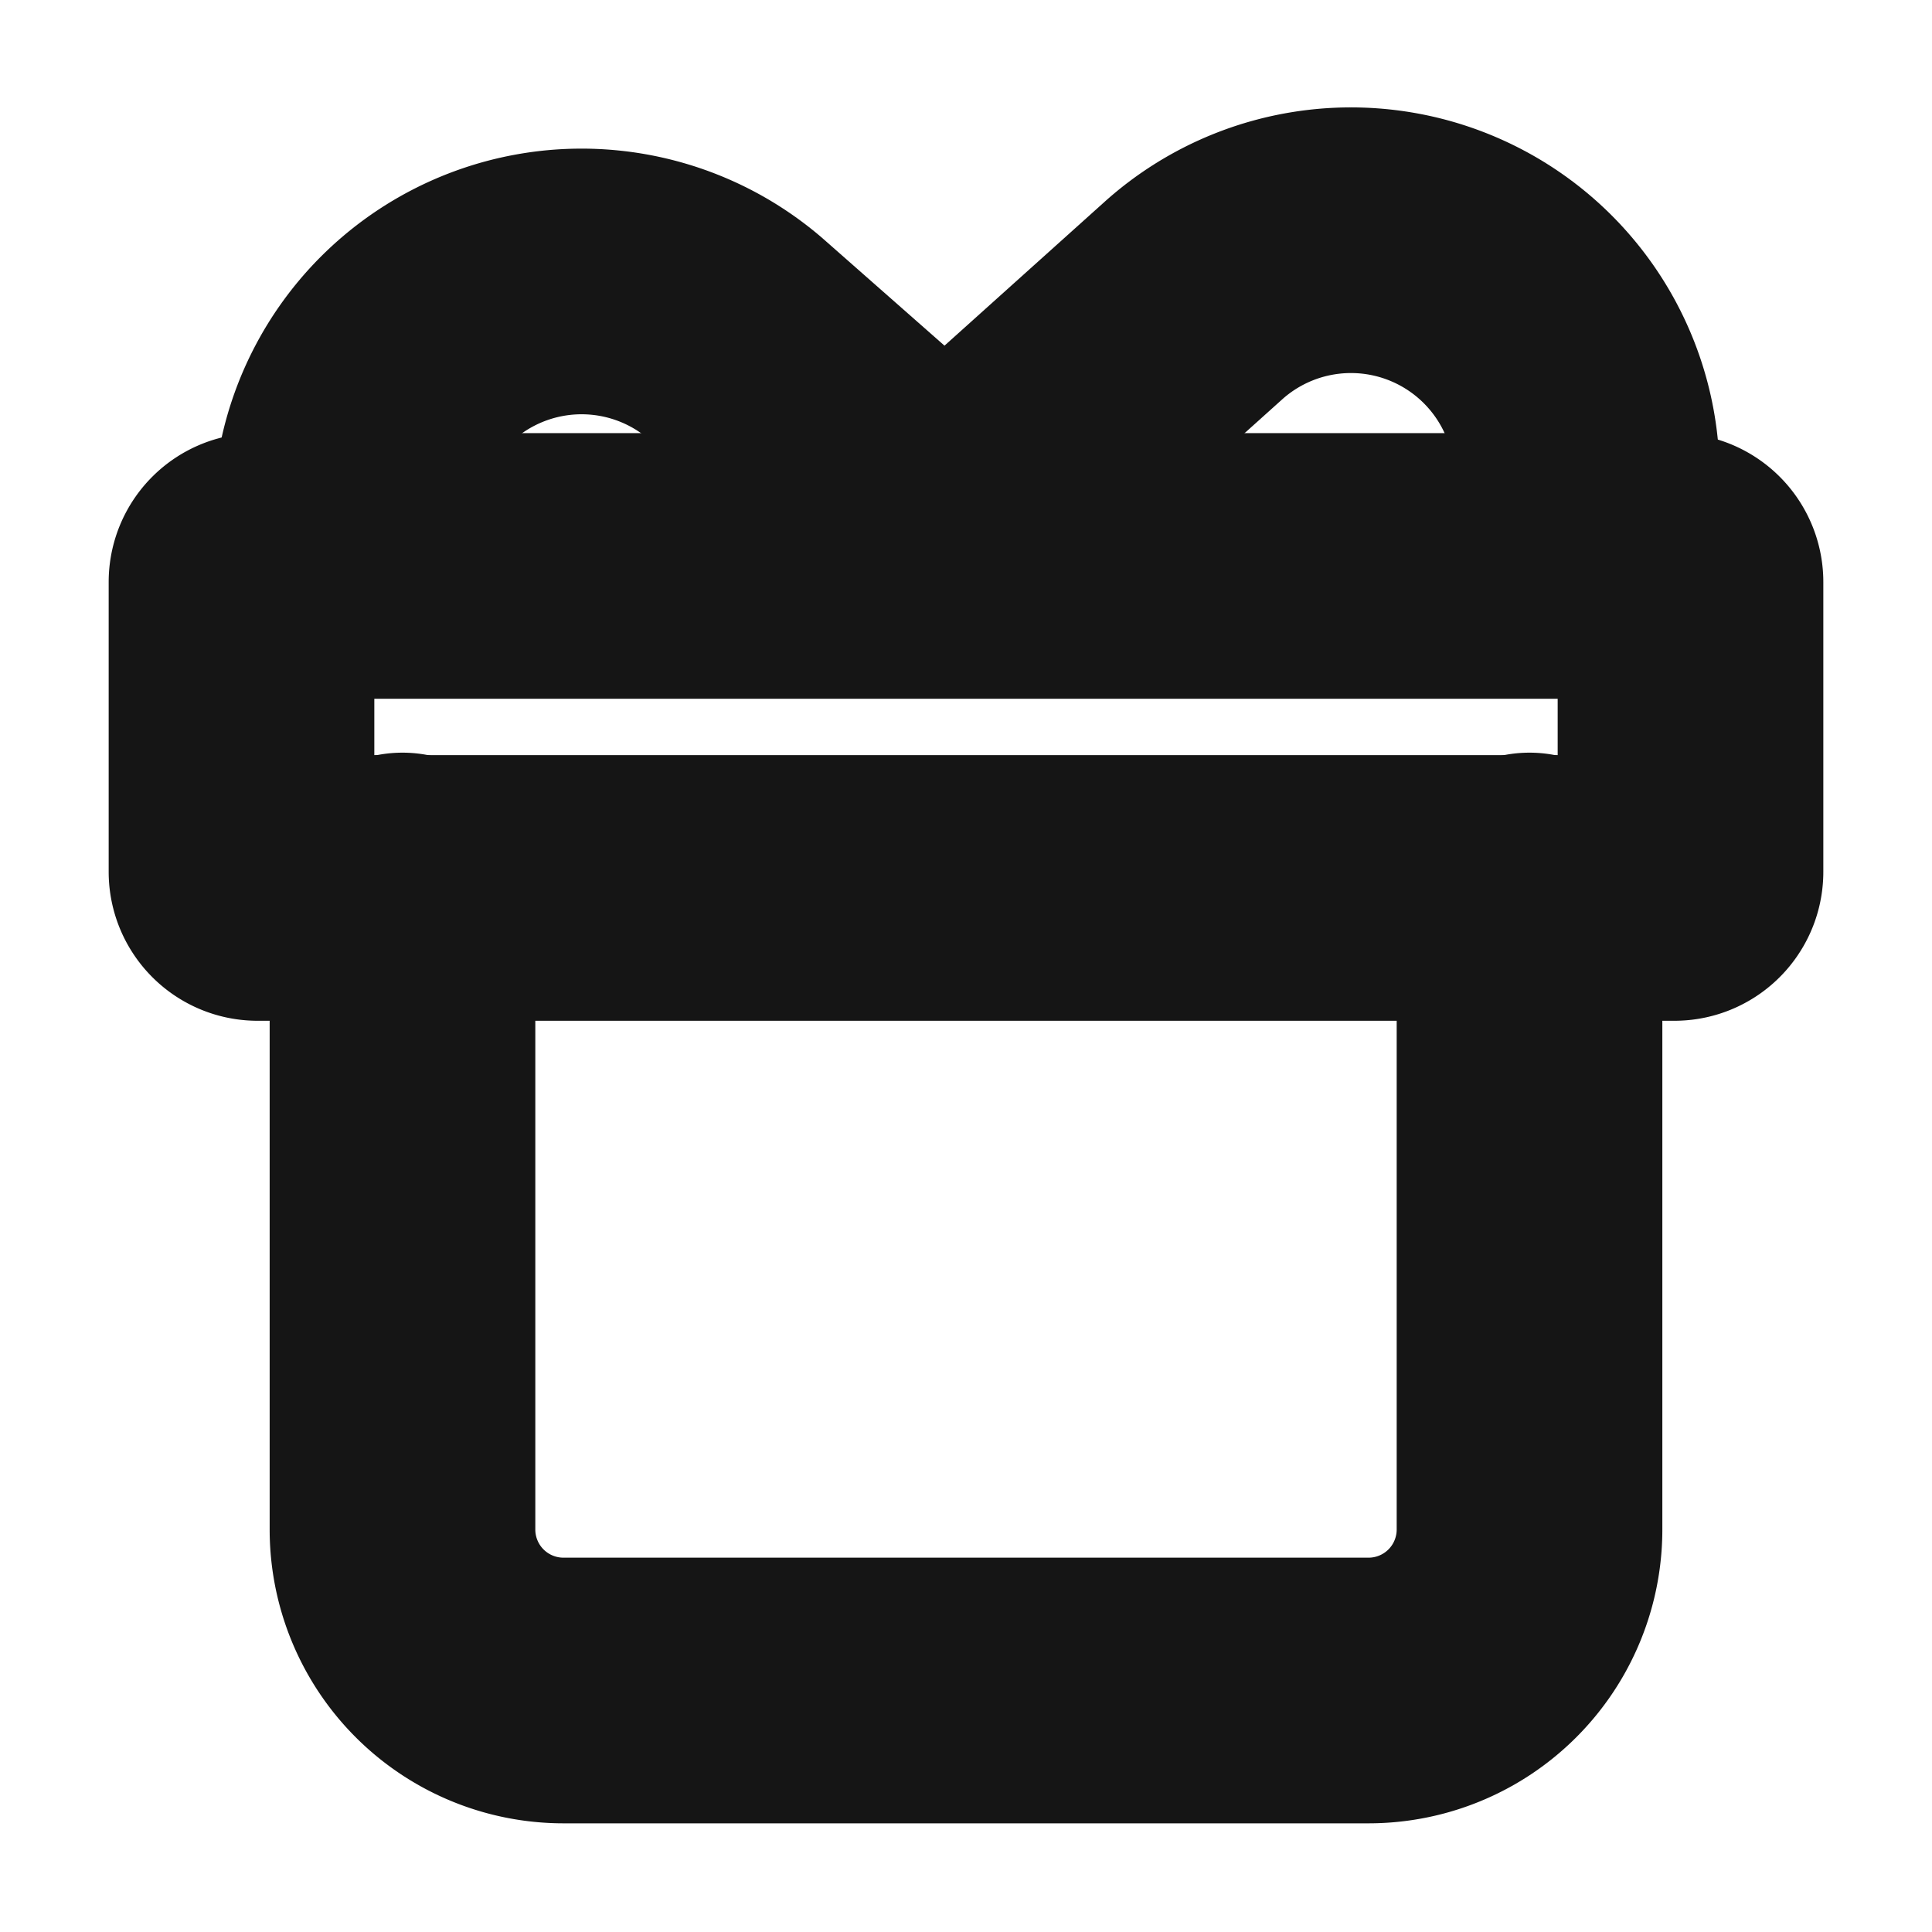 <svg xmlns="http://www.w3.org/2000/svg" width="40" height="40" fill="none" viewBox="0 0 40 40">
  <path stroke="#151515" stroke-linecap="round" stroke-linejoin="round" stroke-width="5.5" d="M34.667 11.717H5.333A.333.333 0 005 12.05v6c0 .184.15.334.333.334h29.334c.184 0 .333-.15.333-.334v-6a.333.333 0 00-.333-.333z"/>
  <path stroke="#151515" stroke-linecap="round" stroke-linejoin="round" stroke-width="5.5" d="M31.667 18.333v13.334A3.333 3.333 0 0128.333 35H11.667a3.333 3.333 0 01-3.334-3.333V18.333M7.183 11.667V11.2A4.883 4.883 0 0115.216 7l5.3 4.667"/>
  <path stroke="#151515" stroke-linecap="round" stroke-linejoin="round" stroke-width="5.5" d="M32.817 10.917v-.467a4.883 4.883 0 00-8.083-4.25l-5.25 4.717"/>
</svg>
